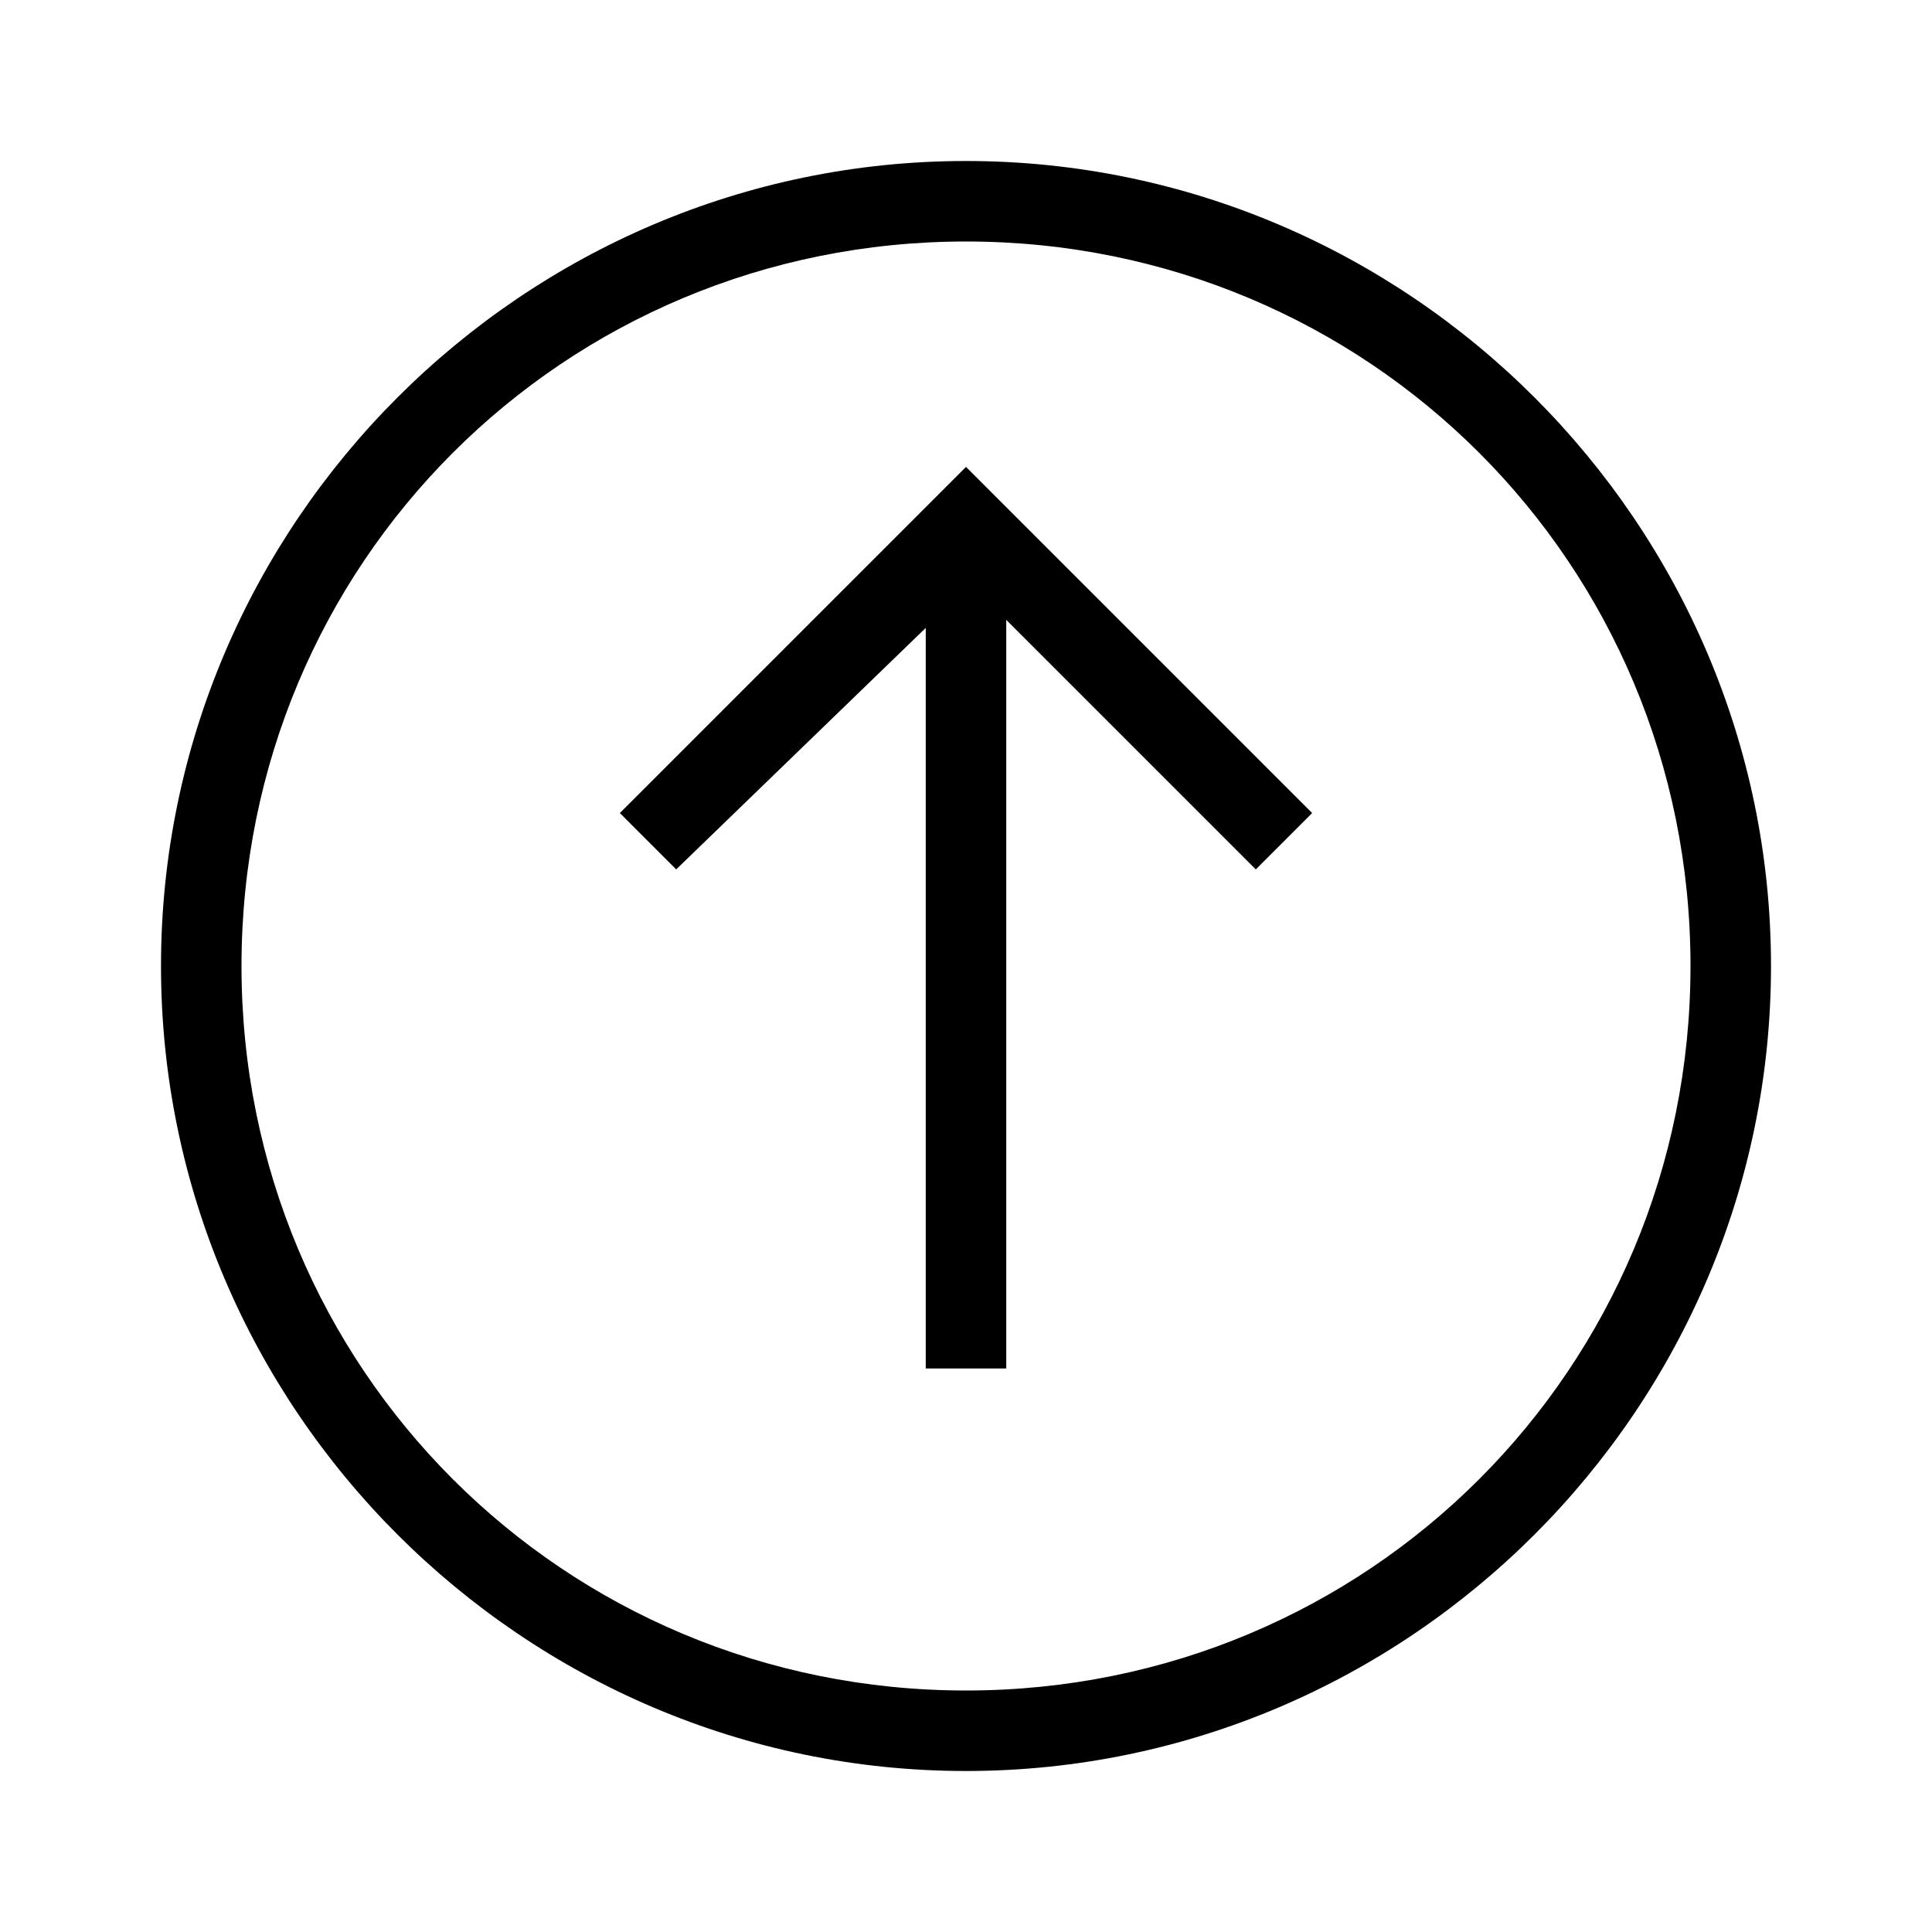 <svg width="24" height="24" viewBox="0 0 24 24" xmlns="http://www.w3.org/2000/svg">
	<path d="M12,5.8l4.3,4.3l-0.7,0.7l-3.1-3.1V17h-1V7.8l-3.1,3l-0.7-0.7L12,5.8z M22,12c0,5.5-4.5,10-10,10S2,17.5,2,12S6.5,2,12,2
		S22,6.5,22,12z M21,12c0-5-4-9-9-9s-9,4-9,9s4,9,9,9S21,17,21,12z" />
</svg>
